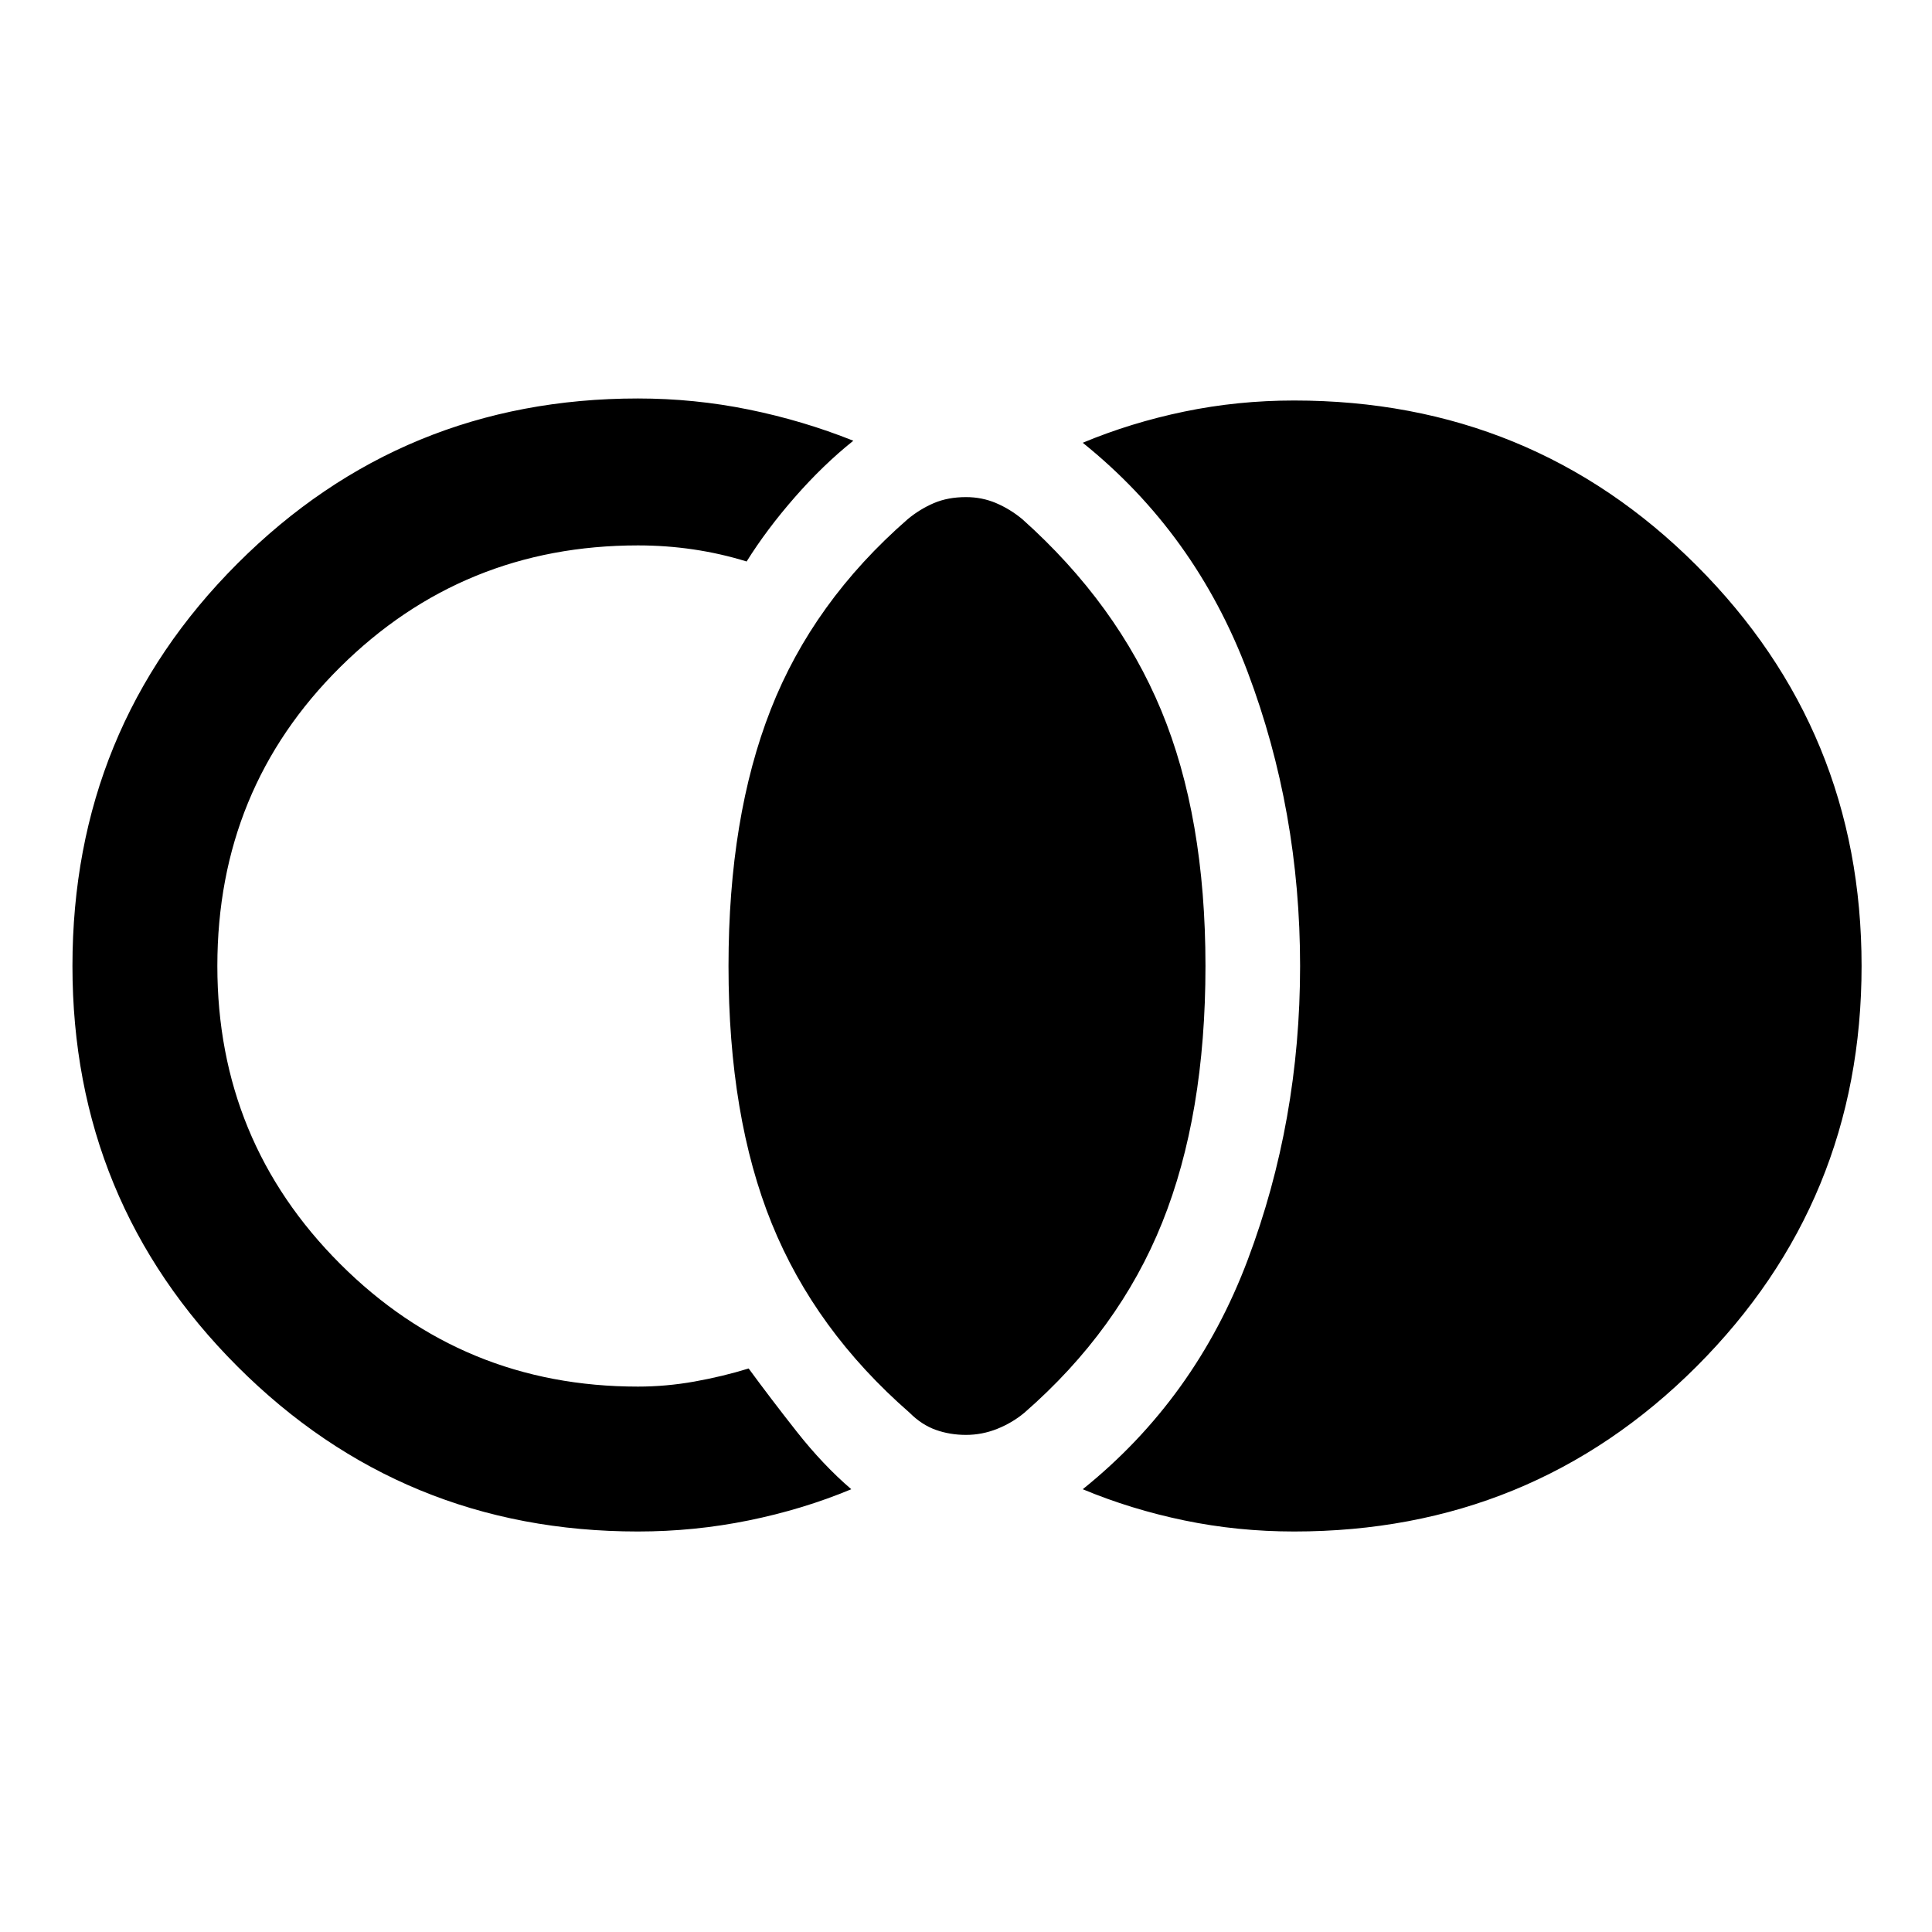 <svg xmlns="http://www.w3.org/2000/svg" height="40" width="40"><path d="M20 29.708q-.333 0-.625-.104t-.542-.354q-1.958-1.708-2.854-3.917-.896-2.208-.896-5.333 0-3.083.875-5.312.875-2.23 2.834-3.938.25-.208.541-.333.292-.125.667-.125.333 0 .625.125t.542.333q1.958 1.75 2.875 3.958.916 2.209.916 5.292 0 3.083-.896 5.312-.895 2.23-2.854 3.938-.25.208-.562.333-.313.125-.646.125Zm-6.792 2q-4.875 0-8.291-3.416Q1.5 24.875 1.5 20q0-4.917 3.417-8.333Q8.333 8.25 13.208 8.25q1.167 0 2.292.229 1.125.229 2.167.646-.625.5-1.209 1.167-.583.666-1 1.333-.541-.167-1.104-.25-.562-.083-1.146-.083-3.625 0-6.166 2.521Q4.5 16.333 4.5 20q0 3.625 2.542 6.167 2.541 2.541 6.166 2.541.584 0 1.167-.104.583-.104 1.125-.271.458.625 1 1.313.542.687 1.125 1.187-1 .417-2.125.646-1.125.229-2.292.229Zm13.584 0q-1.167 0-2.271-.229-1.104-.229-2.104-.646 2.333-1.875 3.416-4.75 1.084-2.875 1.084-6.083t-1.084-6.083q-1.083-2.875-3.416-4.75 1-.417 2.104-.646 1.104-.229 2.271-.229 4.916 0 8.333 3.416 3.417 3.417 3.417 8.292t-3.417 8.292q-3.417 3.416-8.333 3.416Z"/></svg>
